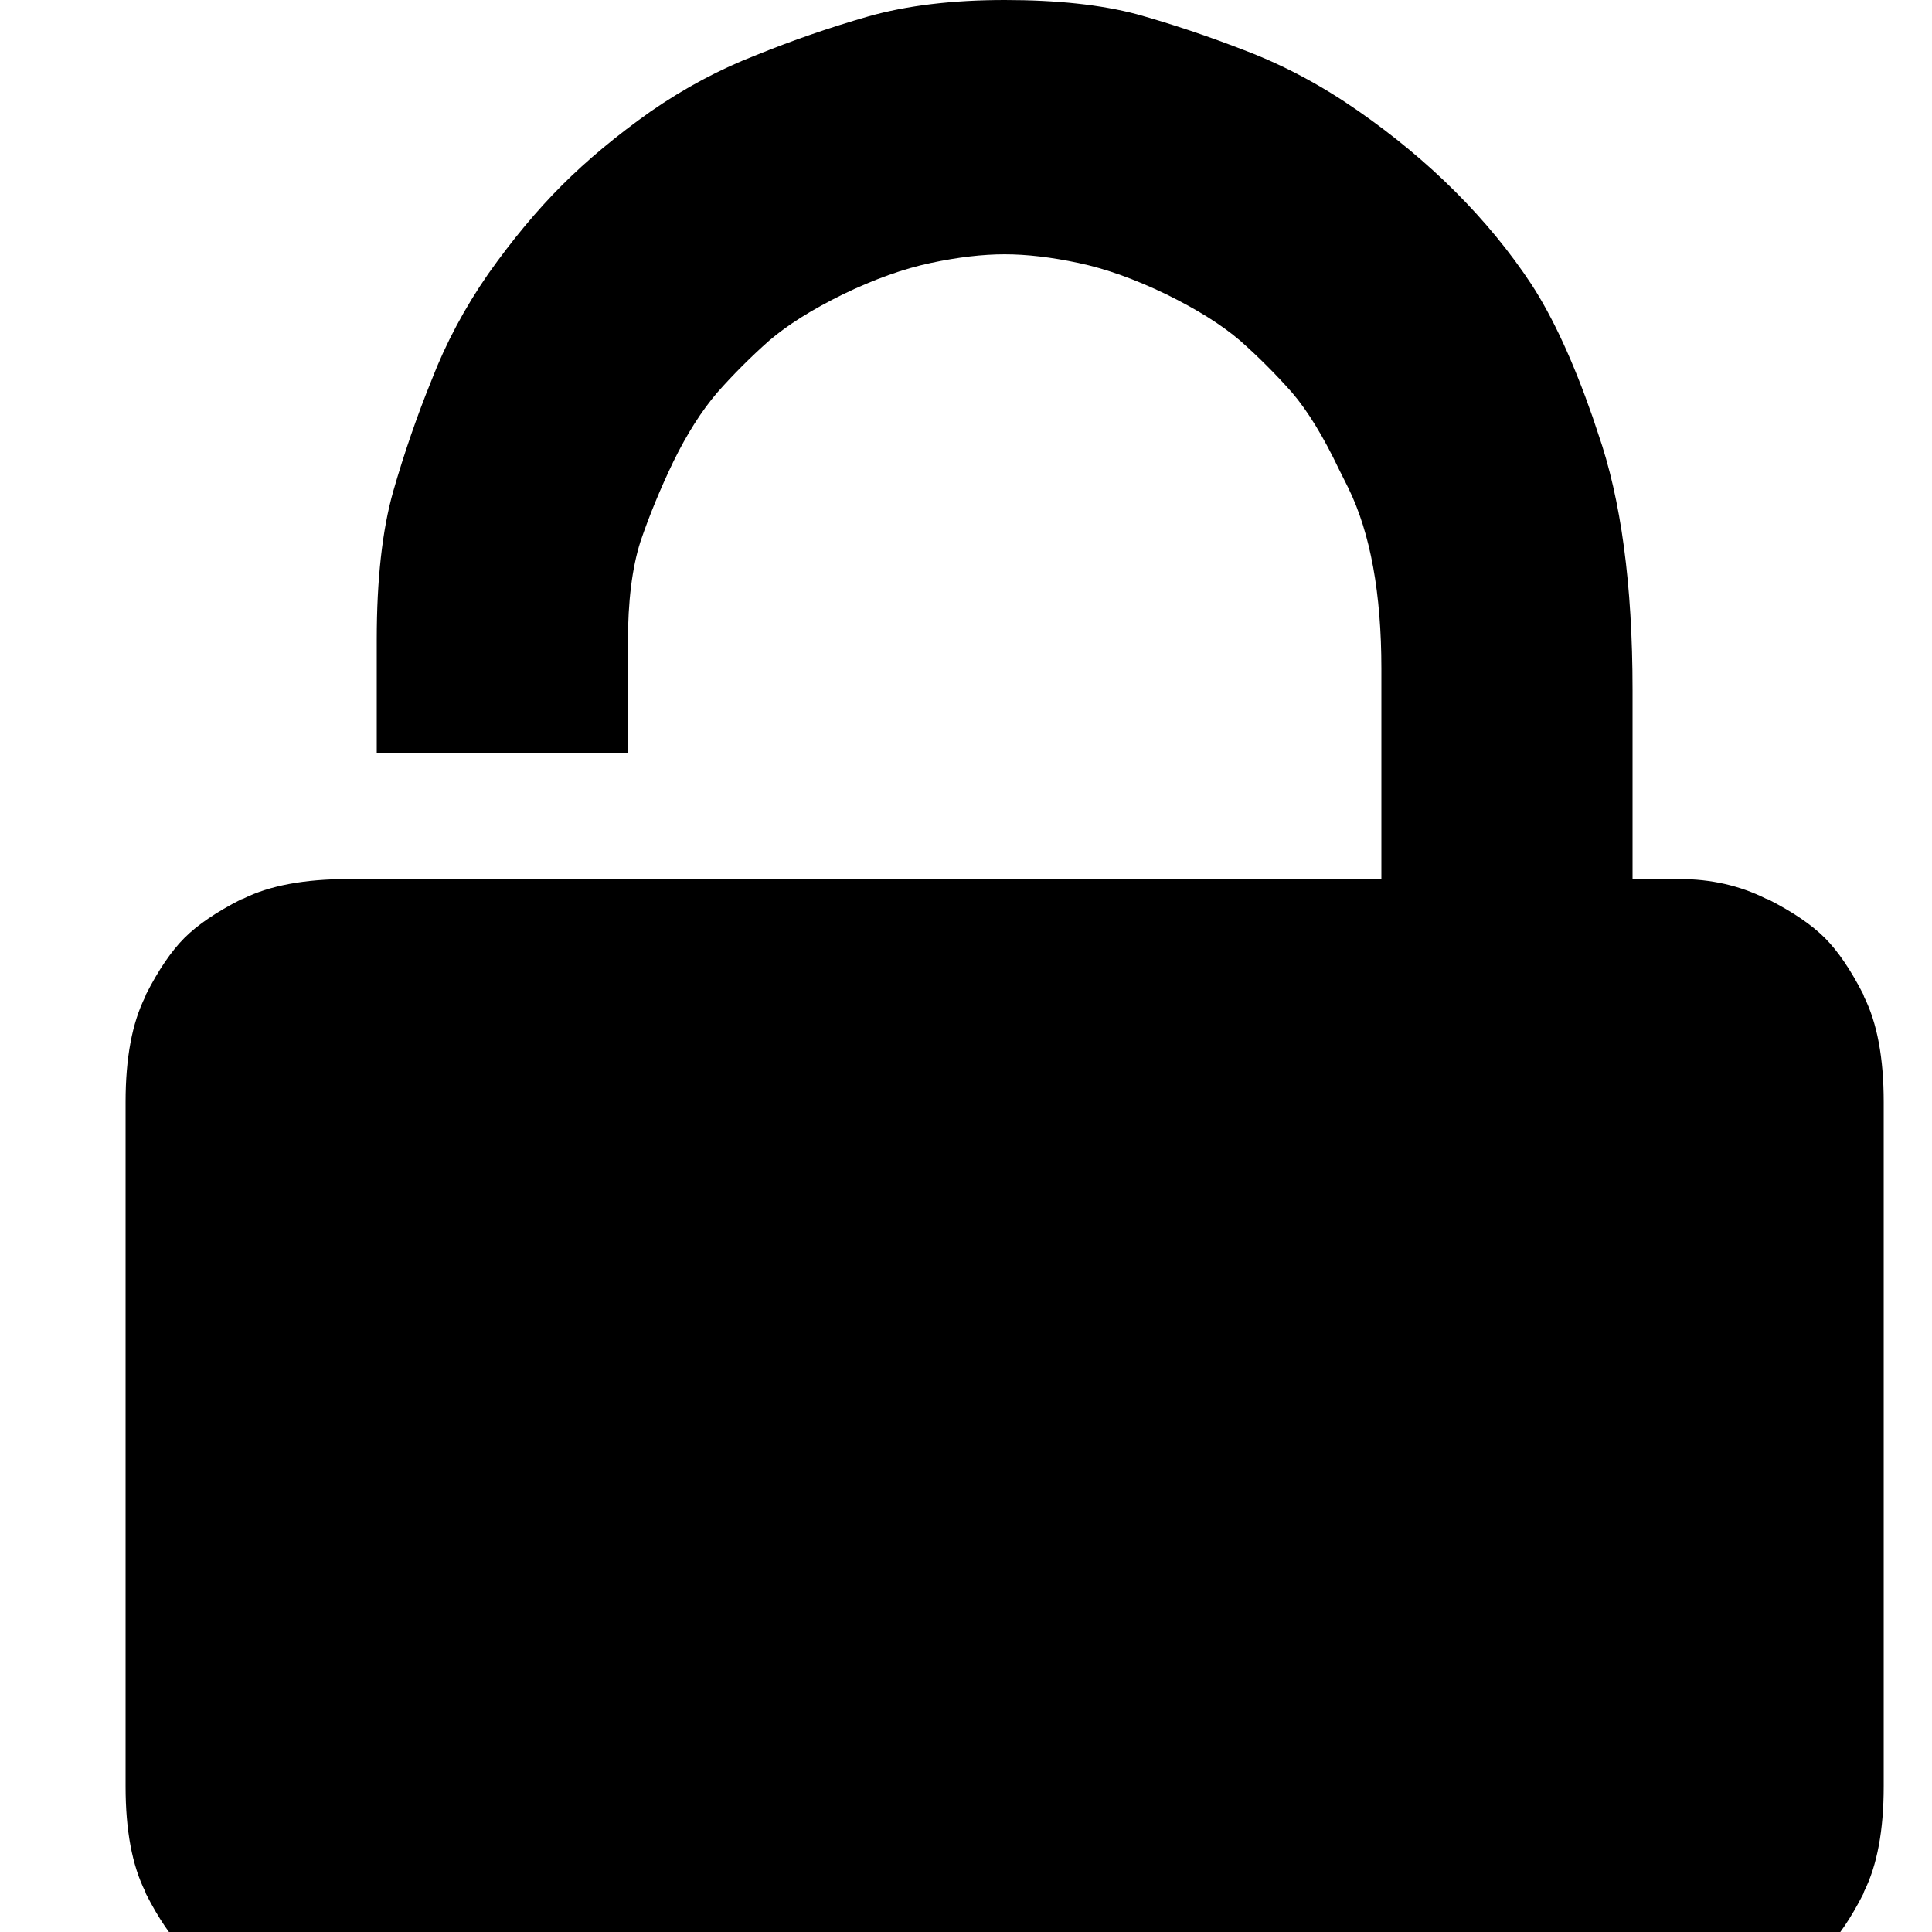 <?xml version="1.0" encoding="utf-8" standalone="no"?><svg width="32" height="32" xmlns="http://www.w3.org/2000/svg"><g transform="scale(0.013,0.013)"><path d="M1730 141q-69 -48 -142 -76q-72 -28 -140 -47q-68 -18 -168 -18q-100 0 -174 21q-73 21 -142 49q-70 27 -135 72q-65 46 -113 94q-48 48 -94 113q-45 65 -72 135q-28 69 -49 142q-21 74 -21 189l0 145l320 0l0 -141q0 -79 16 -129q17 -50 42 -102q26 -53 56 -88q31 -35 66 -66q35 -30 94 -59q60 -29 112 -40q52 -11 94 -11q42 0 94 11q52 11 112 40q59 29 94 59q35 31 66 66q30 35 60 98l12 24q42 86 42 230l0 268l-1316 0q-84 0 -134 25l-3 1q-47 24 -72 49q-25 25 -49 72l-1 3q-25 50 -25 134l0 872q0 84 25 134l1 3q24 47 49 72q25 25 72 49l3 1q50 25 134 25l1672 0q84 0 134 -25l3 -1q47 -24 72 -49q25 -25 49 -72l1 -3q25 -50 25 -134l0 -872q0 -84 -25 -134l-1 -3q-24 -47 -49 -72q-25 -25 -72 -49l-3 -1q-50 -25 -110 -25l-60 0l0 -241q0 -201 -44 -327l-7 -21q-37 -106 -78 -169q-41 -62 -97 -118q-55 -55 -124 -103" fill="black" /></g></svg>